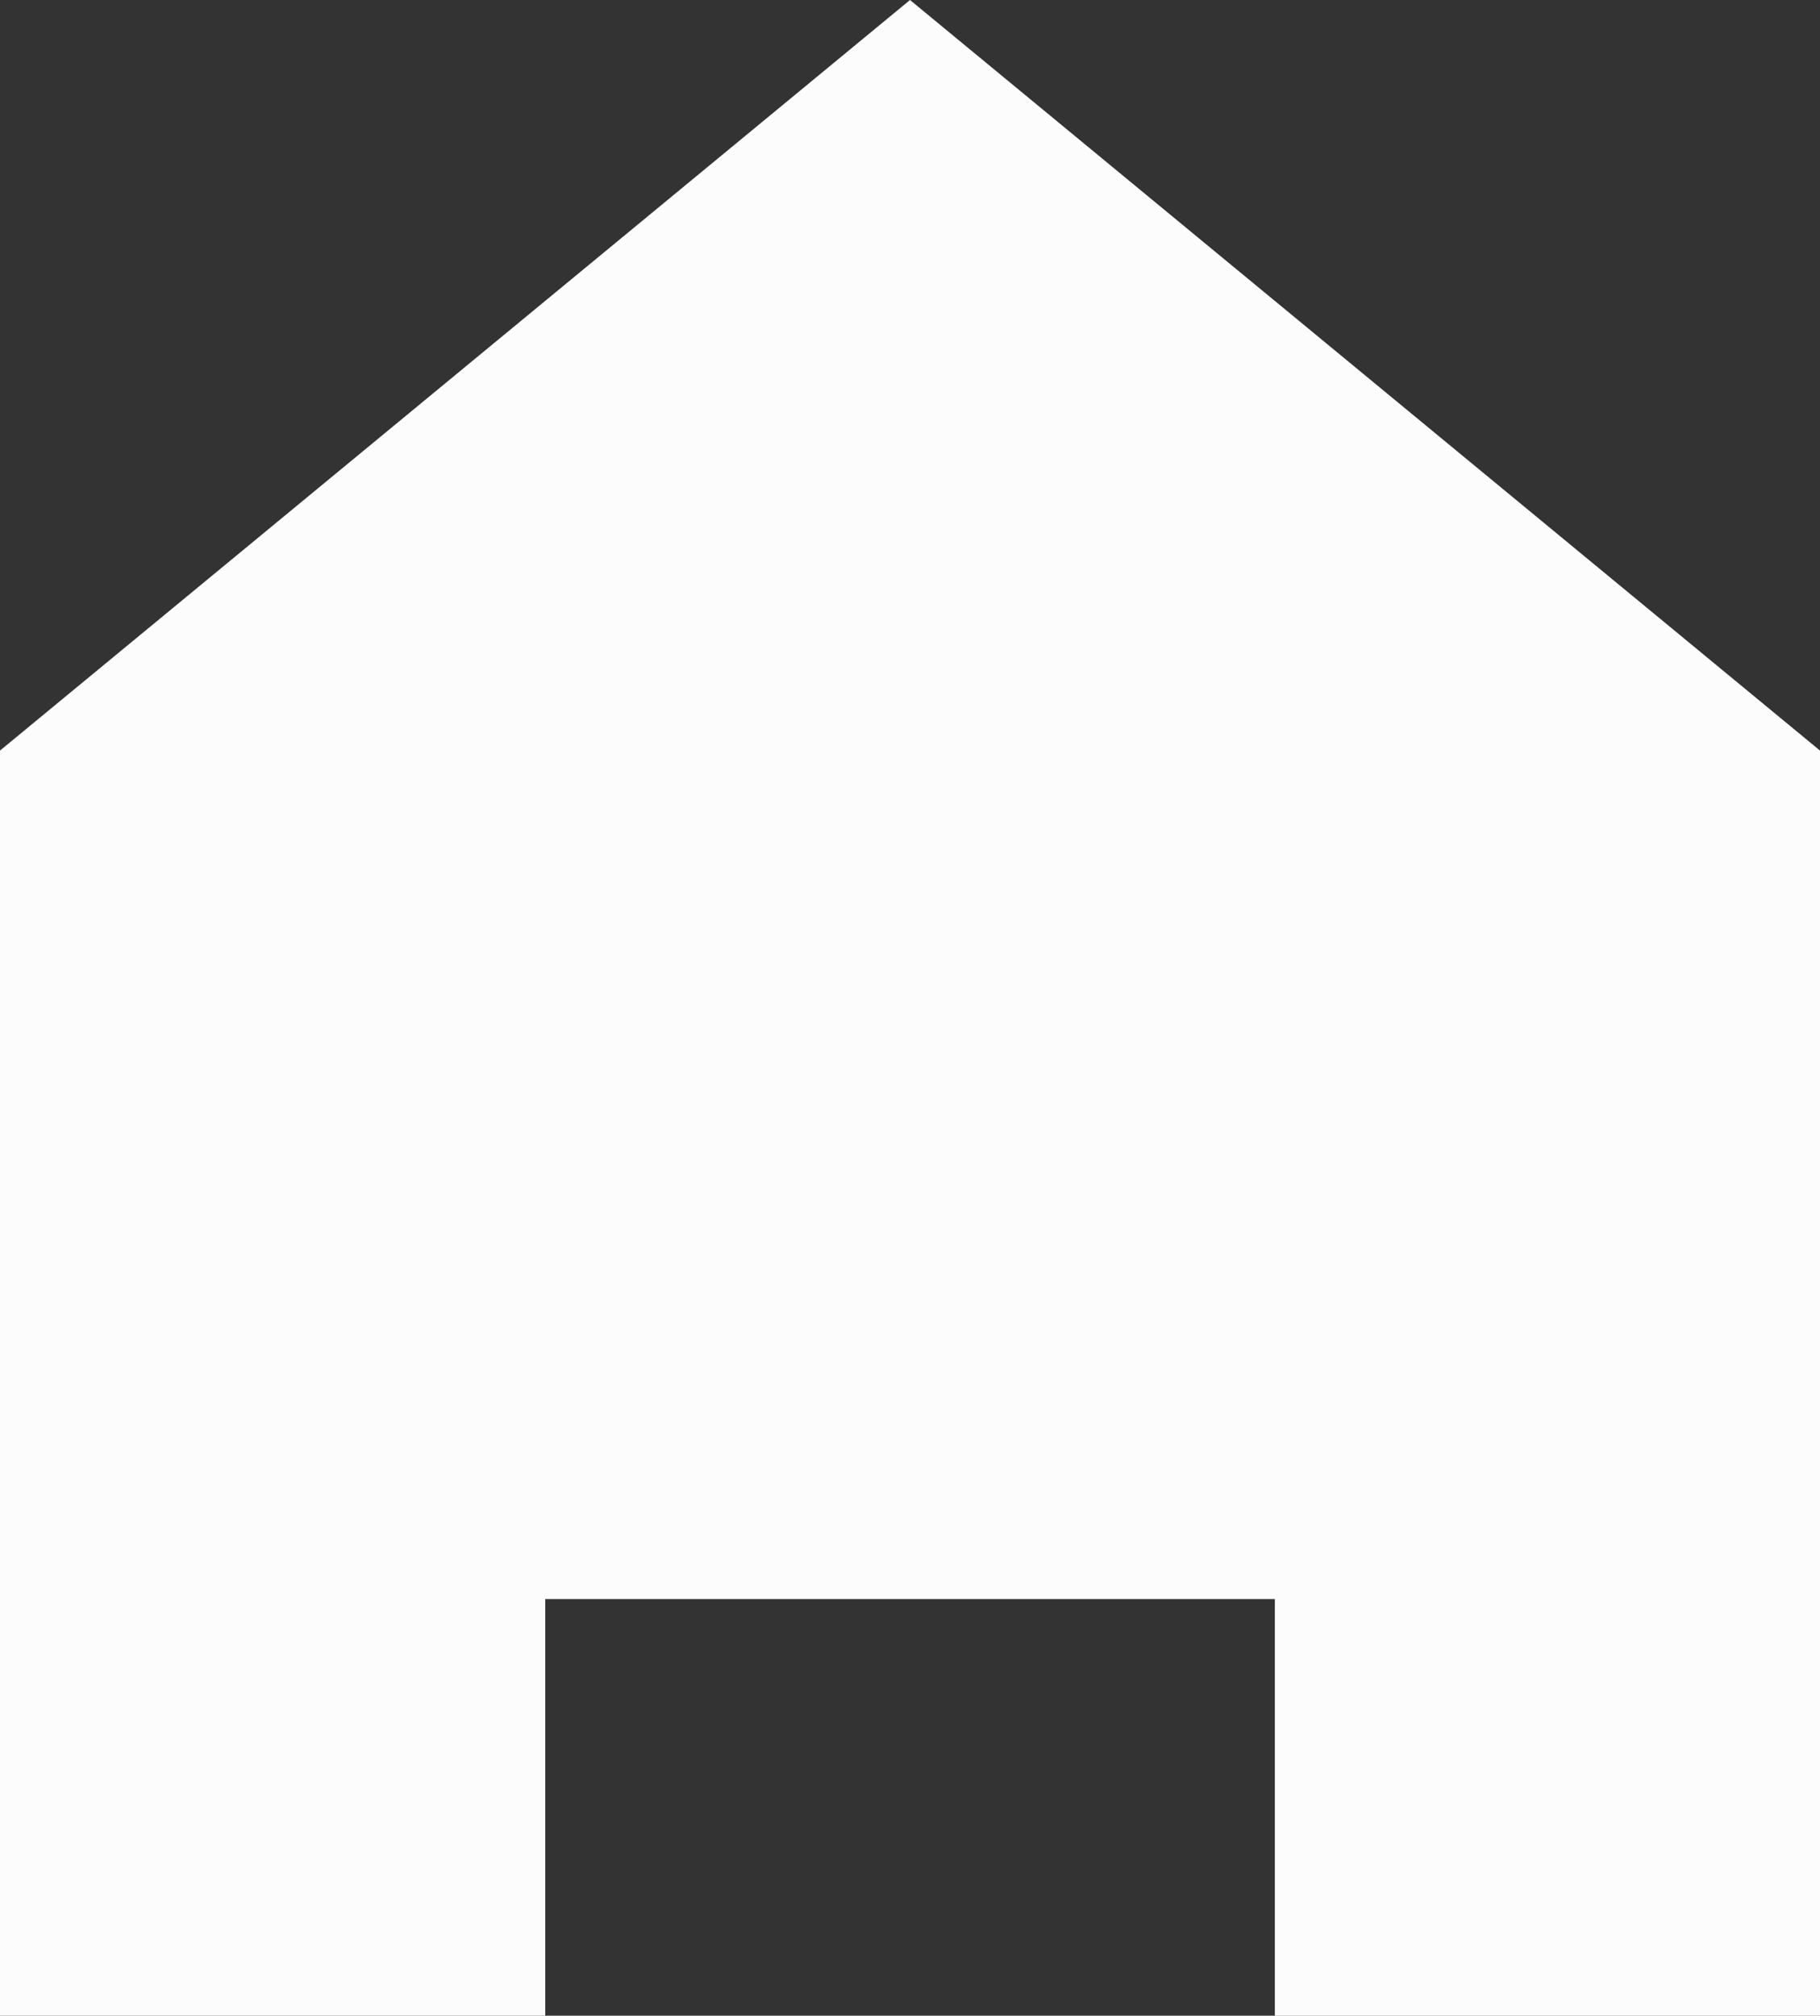 <svg xmlns="http://www.w3.org/2000/svg" width="35.548" height="39.367" viewBox="0 0 35.548 39.367">
  <rect x="0" y="0" width="35.548" height="39.367" fill="#333333" stroke="none"/>
  <path id="Trazado_79" data-name="Trazado 79" d="M17.774,0,0,14.659V39.367H10.65V31.23H24.9v8.138H35.548V14.659l-5.592-4.612Z" transform="translate(0 0)" fill="#fcfcfc"/>
</svg>
